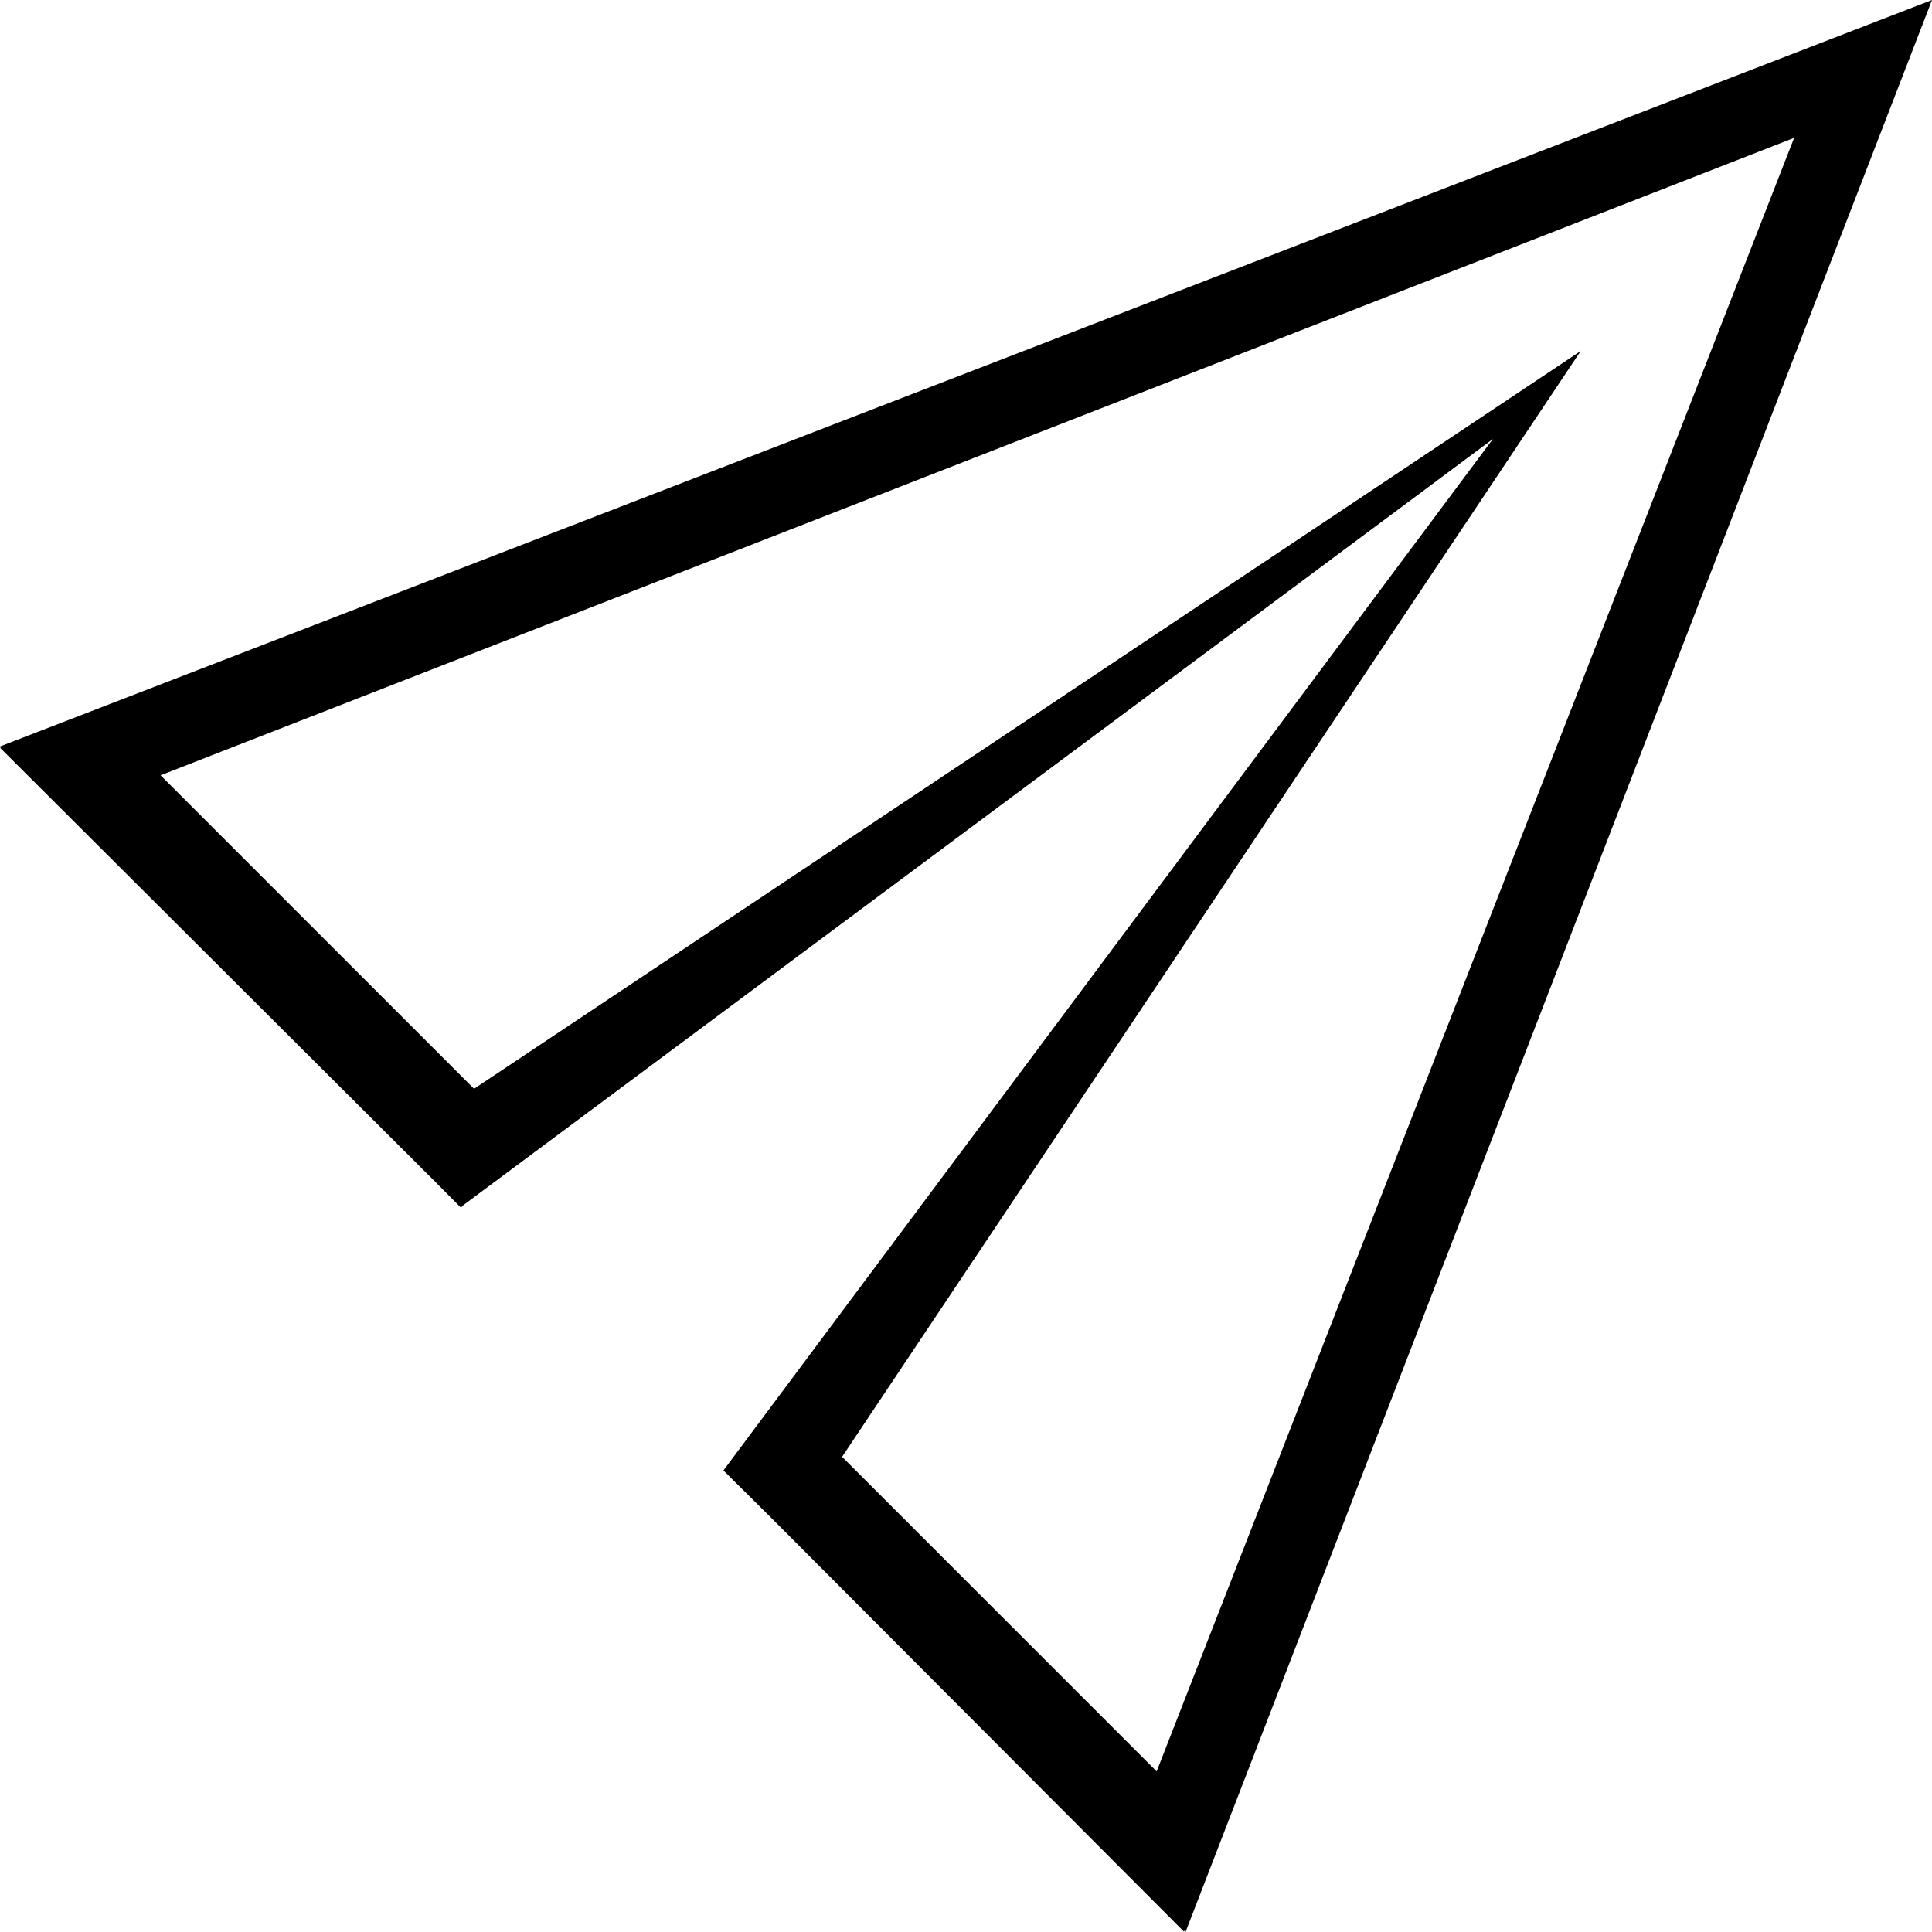 <?xml version="1.0" encoding="utf-8"?>
<!-- Generator: Adobe Illustrator 19.2.0, SVG Export Plug-In . SVG Version: 6.00 Build 0)  -->
<svg version="1.1" id="Layer_1" xmlns="http://www.w3.org/2000/svg" xmlns:xlink="http://www.w3.org/1999/xlink" x="0px" y="0px"
	 viewBox="0 0 44 44" style="enable-background:new 0 0 44 44;" xml:space="preserve">
<style type="text/css">
	.st0{fill:#2B3990;}
</style>
<path d="M44,0L0,17l0.024,0.024L0,17.029l9.941,9.914l0.547,0.551l0.003-0.003L10.5,27.5l0.057-0.057L34,9.998l-17.524,23.49
	l1.121,1.112l9.367,9.392l0.005-0.024L27,44L44,0z M36,7.994L10.796,24.796l-7.139-7.139L40.86,3.14L26.342,40.342l-7.164-7.164
	L36,7.994z"/>
</svg>
